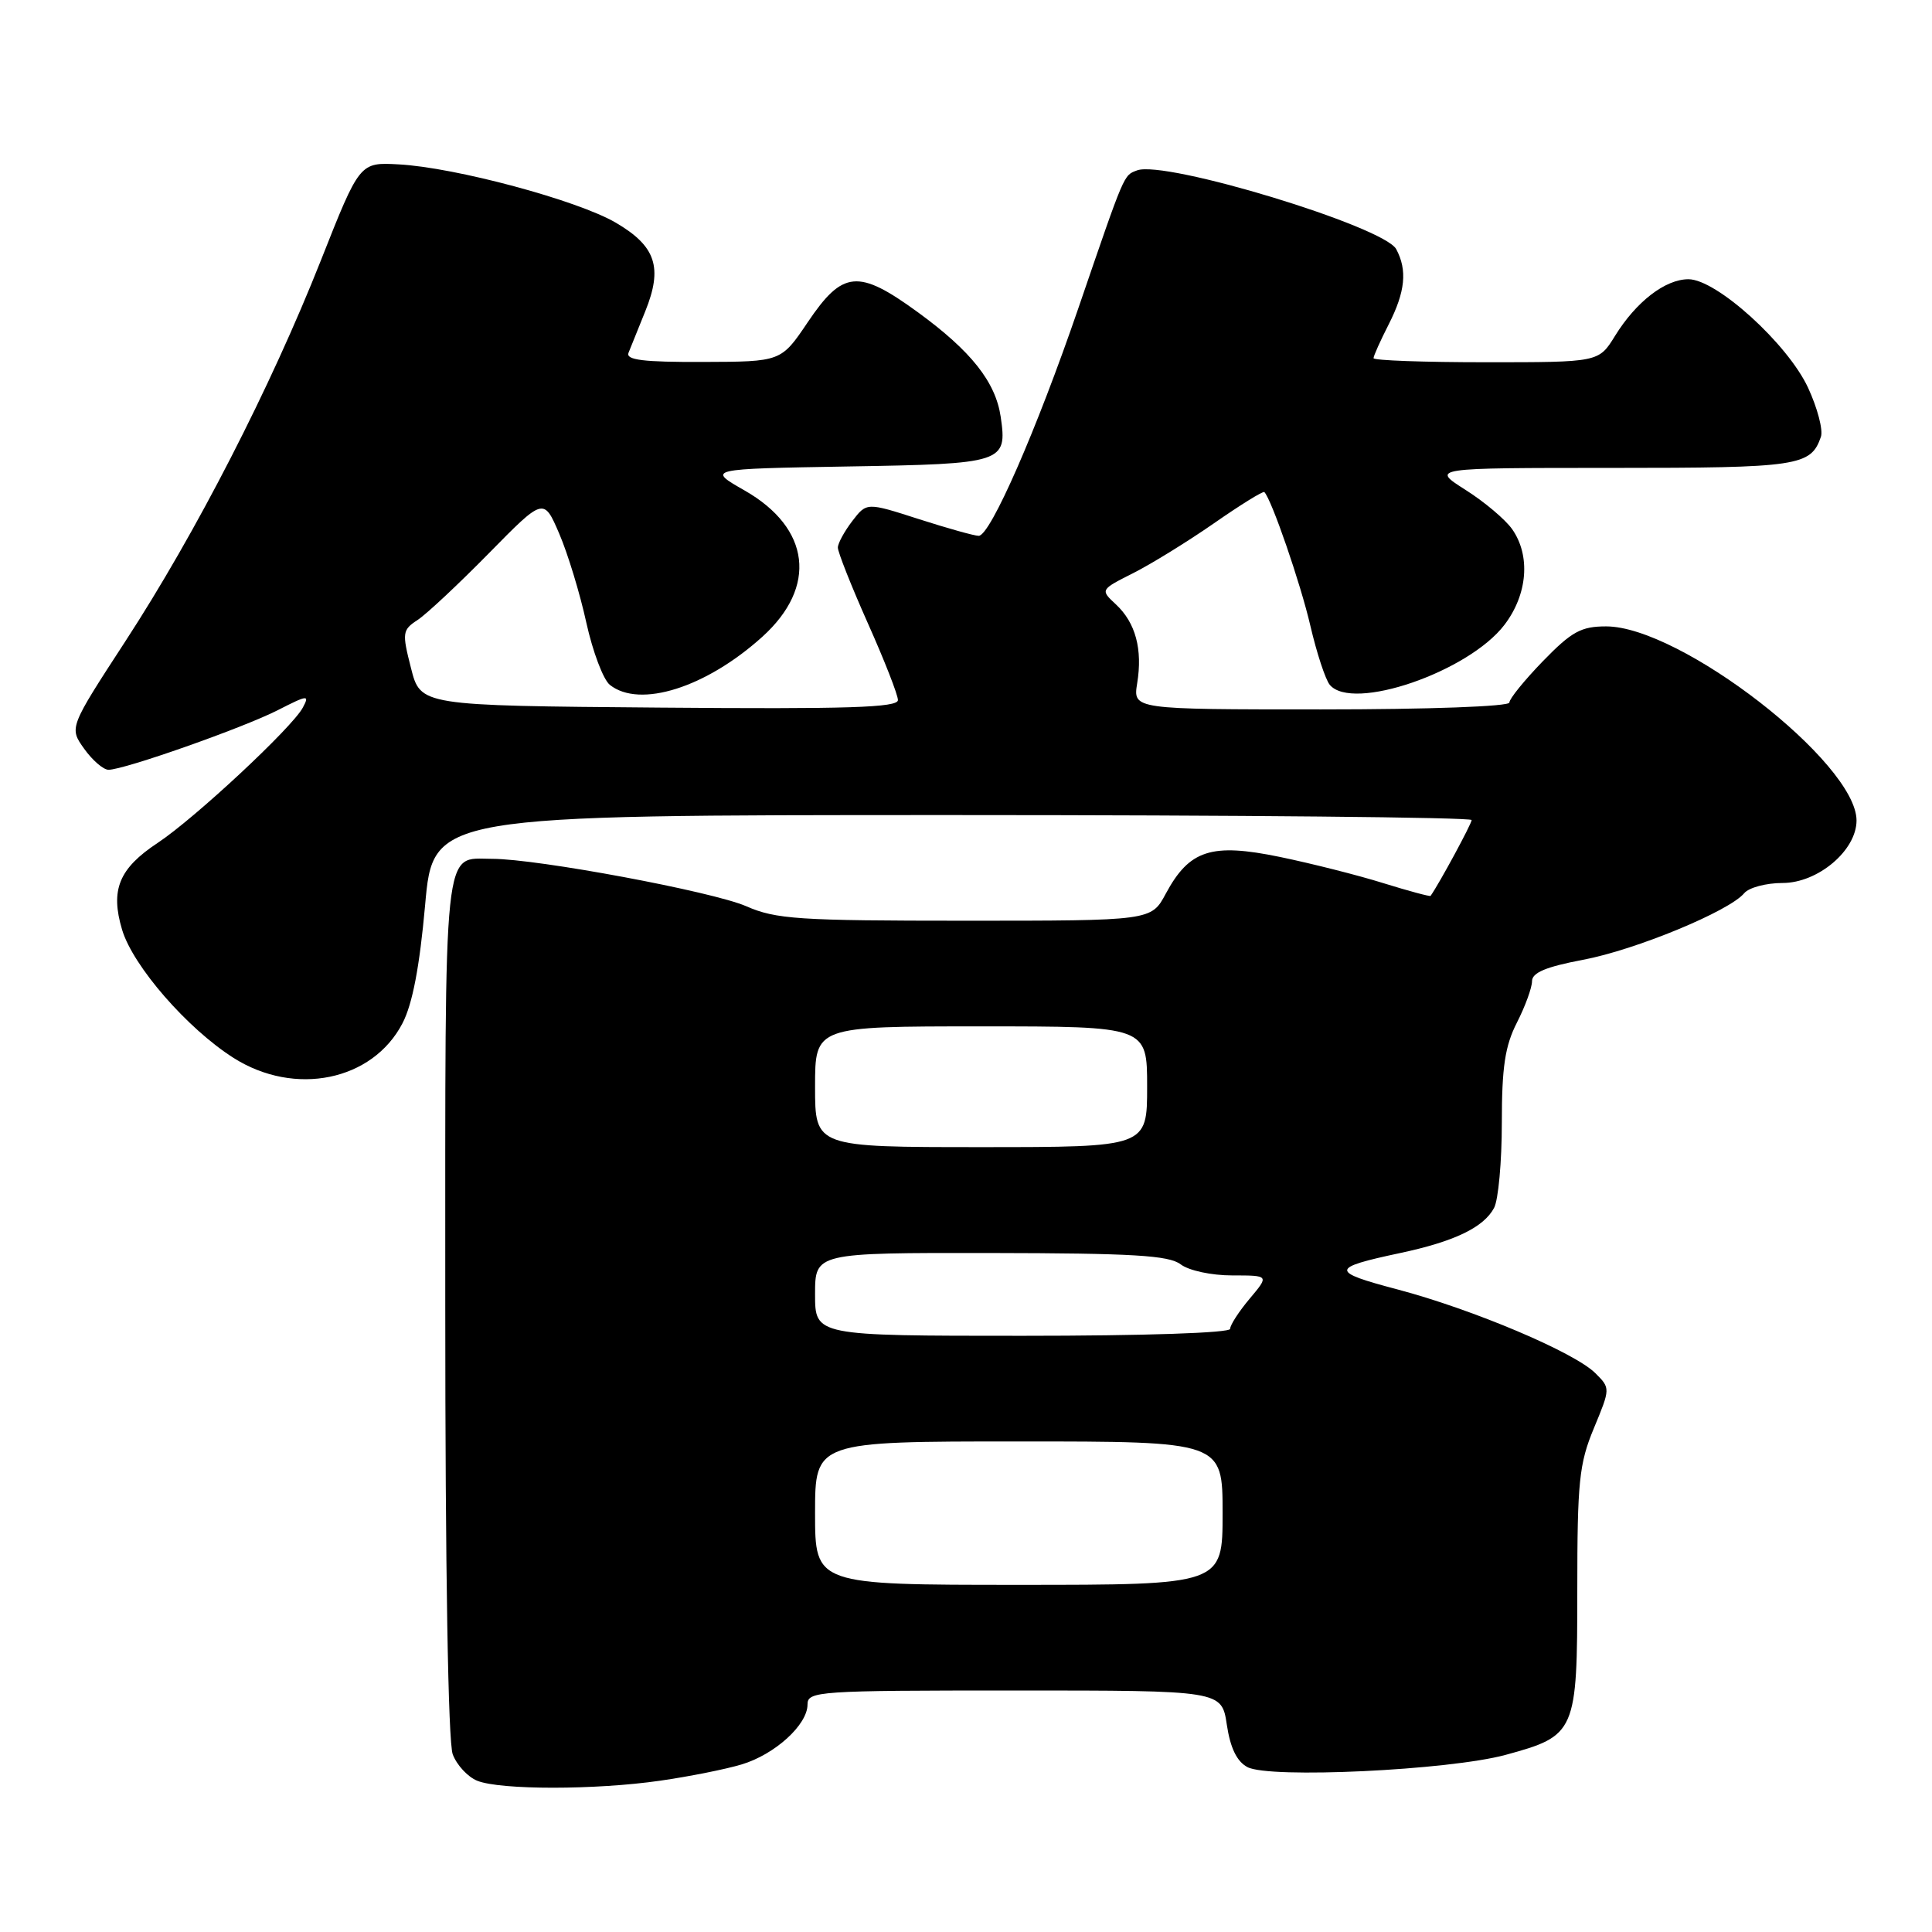 <?xml version="1.0" encoding="UTF-8" standalone="no"?>
<!DOCTYPE svg PUBLIC "-//W3C//DTD SVG 1.1//EN" "http://www.w3.org/Graphics/SVG/1.1/DTD/svg11.dtd" >
<svg xmlns="http://www.w3.org/2000/svg" xmlns:xlink="http://www.w3.org/1999/xlink" version="1.1" viewBox="0 0 256 256">
 <g >
 <path fill="currentColor"
d=" M 87.48 235.95 C 91.32 235.40 96.17 234.43 98.26 233.80 C 102.67 232.48 107.00 228.55 107.00 225.86 C 107.00 224.09 108.34 224.00 134.44 224.00 C 161.88 224.00 161.88 224.00 162.56 228.53 C 163.02 231.61 163.89 233.41 165.29 234.15 C 168.18 235.70 191.99 234.57 199.50 232.53 C 208.82 229.99 209.00 229.57 209.00 210.66 C 209.00 196.34 209.24 193.95 211.20 189.24 C 213.39 183.96 213.39 183.94 211.40 181.96 C 208.65 179.20 195.16 173.50 185.19 170.86 C 176.21 168.49 176.25 168.01 185.50 166.04 C 192.70 164.51 196.58 162.65 197.97 160.06 C 198.54 159.00 199.00 153.92 199.00 148.78 C 199.00 141.40 199.42 138.59 201.00 135.50 C 202.10 133.34 203.00 130.87 203.00 130.02 C 203.00 128.88 204.84 128.11 209.75 127.18 C 216.72 125.87 229.15 120.73 231.12 118.35 C 231.74 117.61 234.02 117.00 236.20 117.00 C 240.89 117.00 246.00 112.68 246.00 108.72 C 246.00 101.08 222.68 83.00 212.82 83.00 C 209.51 83.00 208.26 83.68 204.46 87.59 C 202.01 90.12 200.00 92.59 200.00 93.09 C 200.00 93.61 189.34 94.00 175.06 94.00 C 150.13 94.00 150.13 94.00 150.68 90.55 C 151.42 86.04 150.47 82.52 147.88 80.10 C 145.78 78.15 145.78 78.15 150.14 75.95 C 152.54 74.74 157.37 71.76 160.87 69.33 C 164.37 66.89 167.37 65.04 167.53 65.20 C 168.49 66.16 172.34 77.33 173.63 82.92 C 174.47 86.53 175.63 90.05 176.20 90.74 C 179.18 94.33 194.58 89.04 199.35 82.79 C 202.42 78.76 202.83 73.63 200.37 70.12 C 199.47 68.84 196.69 66.49 194.17 64.90 C 189.61 62.00 189.61 62.00 213.61 62.00 C 238.33 62.00 239.94 61.76 241.28 57.88 C 241.59 56.98 240.82 54.06 239.58 51.38 C 236.88 45.56 227.44 37.00 223.73 37.00 C 220.65 37.00 216.79 39.98 213.99 44.52 C 211.84 48.00 211.84 48.00 196.92 48.00 C 188.71 48.00 182.00 47.76 182.00 47.46 C 182.00 47.16 182.90 45.16 184.00 43.00 C 186.21 38.66 186.50 35.81 185.01 33.02 C 183.40 30.01 154.33 21.17 150.66 22.58 C 148.87 23.26 149.09 22.74 142.90 40.80 C 137.32 57.07 131.22 71.00 129.68 71.00 C 129.11 71.00 125.54 70.00 121.74 68.78 C 114.84 66.56 114.84 66.56 112.94 69.03 C 111.90 70.39 111.03 71.97 111.02 72.55 C 111.01 73.13 112.79 77.63 114.98 82.55 C 117.18 87.47 118.98 92.07 118.98 92.76 C 119.00 93.76 112.34 93.97 87.36 93.76 C 55.72 93.50 55.72 93.50 54.46 88.53 C 53.26 83.83 53.31 83.47 55.35 82.14 C 56.53 81.36 60.77 77.39 64.77 73.32 C 72.04 65.92 72.04 65.92 74.10 70.71 C 75.23 73.34 76.85 78.65 77.69 82.50 C 78.54 86.35 79.94 90.06 80.81 90.75 C 84.76 93.89 93.55 91.12 101.02 84.37 C 108.33 77.76 107.39 69.98 98.68 65.00 C 93.65 62.13 93.65 62.13 112.36 61.81 C 133.02 61.47 133.48 61.32 132.60 55.24 C 131.92 50.61 128.68 46.52 121.63 41.38 C 113.72 35.62 111.67 35.81 107.02 42.71 C 103.50 47.93 103.50 47.93 93.14 47.96 C 85.25 47.99 82.90 47.70 83.28 46.75 C 83.56 46.06 84.55 43.59 85.50 41.25 C 87.85 35.44 86.91 32.62 81.60 29.51 C 76.53 26.54 60.32 22.18 52.81 21.78 C 47.66 21.50 47.66 21.50 42.52 34.50 C 35.85 51.35 25.98 70.59 16.62 84.96 C 9.16 96.42 9.16 96.42 11.15 99.21 C 12.24 100.74 13.70 102.00 14.38 102.00 C 16.45 102.00 32.20 96.45 36.81 94.10 C 40.79 92.07 41.05 92.04 40.12 93.77 C 38.71 96.41 25.79 108.45 20.89 111.69 C 15.75 115.09 14.60 117.92 16.18 123.20 C 17.62 128.01 24.82 136.29 30.95 140.18 C 39.07 145.33 49.37 143.22 53.33 135.59 C 54.66 133.04 55.60 128.08 56.33 119.93 C 57.39 108.00 57.39 108.00 126.19 108.00 C 164.04 108.00 195.00 108.30 195.00 108.66 C 195.00 109.15 190.74 117.03 189.56 118.71 C 189.48 118.82 186.68 118.07 183.33 117.03 C 179.98 115.98 173.80 114.42 169.60 113.55 C 160.51 111.67 157.60 112.61 154.47 118.42 C 152.55 122.00 152.55 122.00 127.90 122.00 C 105.79 122.00 102.80 121.80 98.88 120.08 C 94.44 118.14 71.22 113.80 65.22 113.80 C 58.65 113.80 59.00 110.49 59.00 173.06 C 59.00 207.95 59.38 230.87 59.99 232.46 C 60.53 233.89 61.99 235.46 63.24 235.96 C 66.30 237.19 78.93 237.19 87.48 235.95 Z  M 108.00 200.50 C 108.00 191.00 108.00 191.00 135.00 191.00 C 162.00 191.00 162.00 191.00 162.00 200.50 C 162.00 210.00 162.00 210.00 135.00 210.00 C 108.00 210.00 108.00 210.00 108.00 200.50 Z  M 108.00 171.50 C 108.00 166.00 108.00 166.00 131.25 166.03 C 150.11 166.06 154.87 166.34 156.44 167.53 C 157.53 168.36 160.52 169.00 163.28 169.00 C 168.18 169.00 168.18 169.00 165.59 172.08 C 164.17 173.77 163.00 175.57 163.00 176.08 C 163.00 176.62 151.64 177.00 135.50 177.00 C 108.00 177.00 108.00 177.00 108.00 171.50 Z  M 108.00 144.00 C 108.00 136.00 108.00 136.00 130.00 136.00 C 152.00 136.00 152.00 136.00 152.00 144.00 C 152.00 152.00 152.00 152.00 130.00 152.00 C 108.00 152.00 108.00 152.00 108.00 144.00 Z "/>
</g>
</svg>
